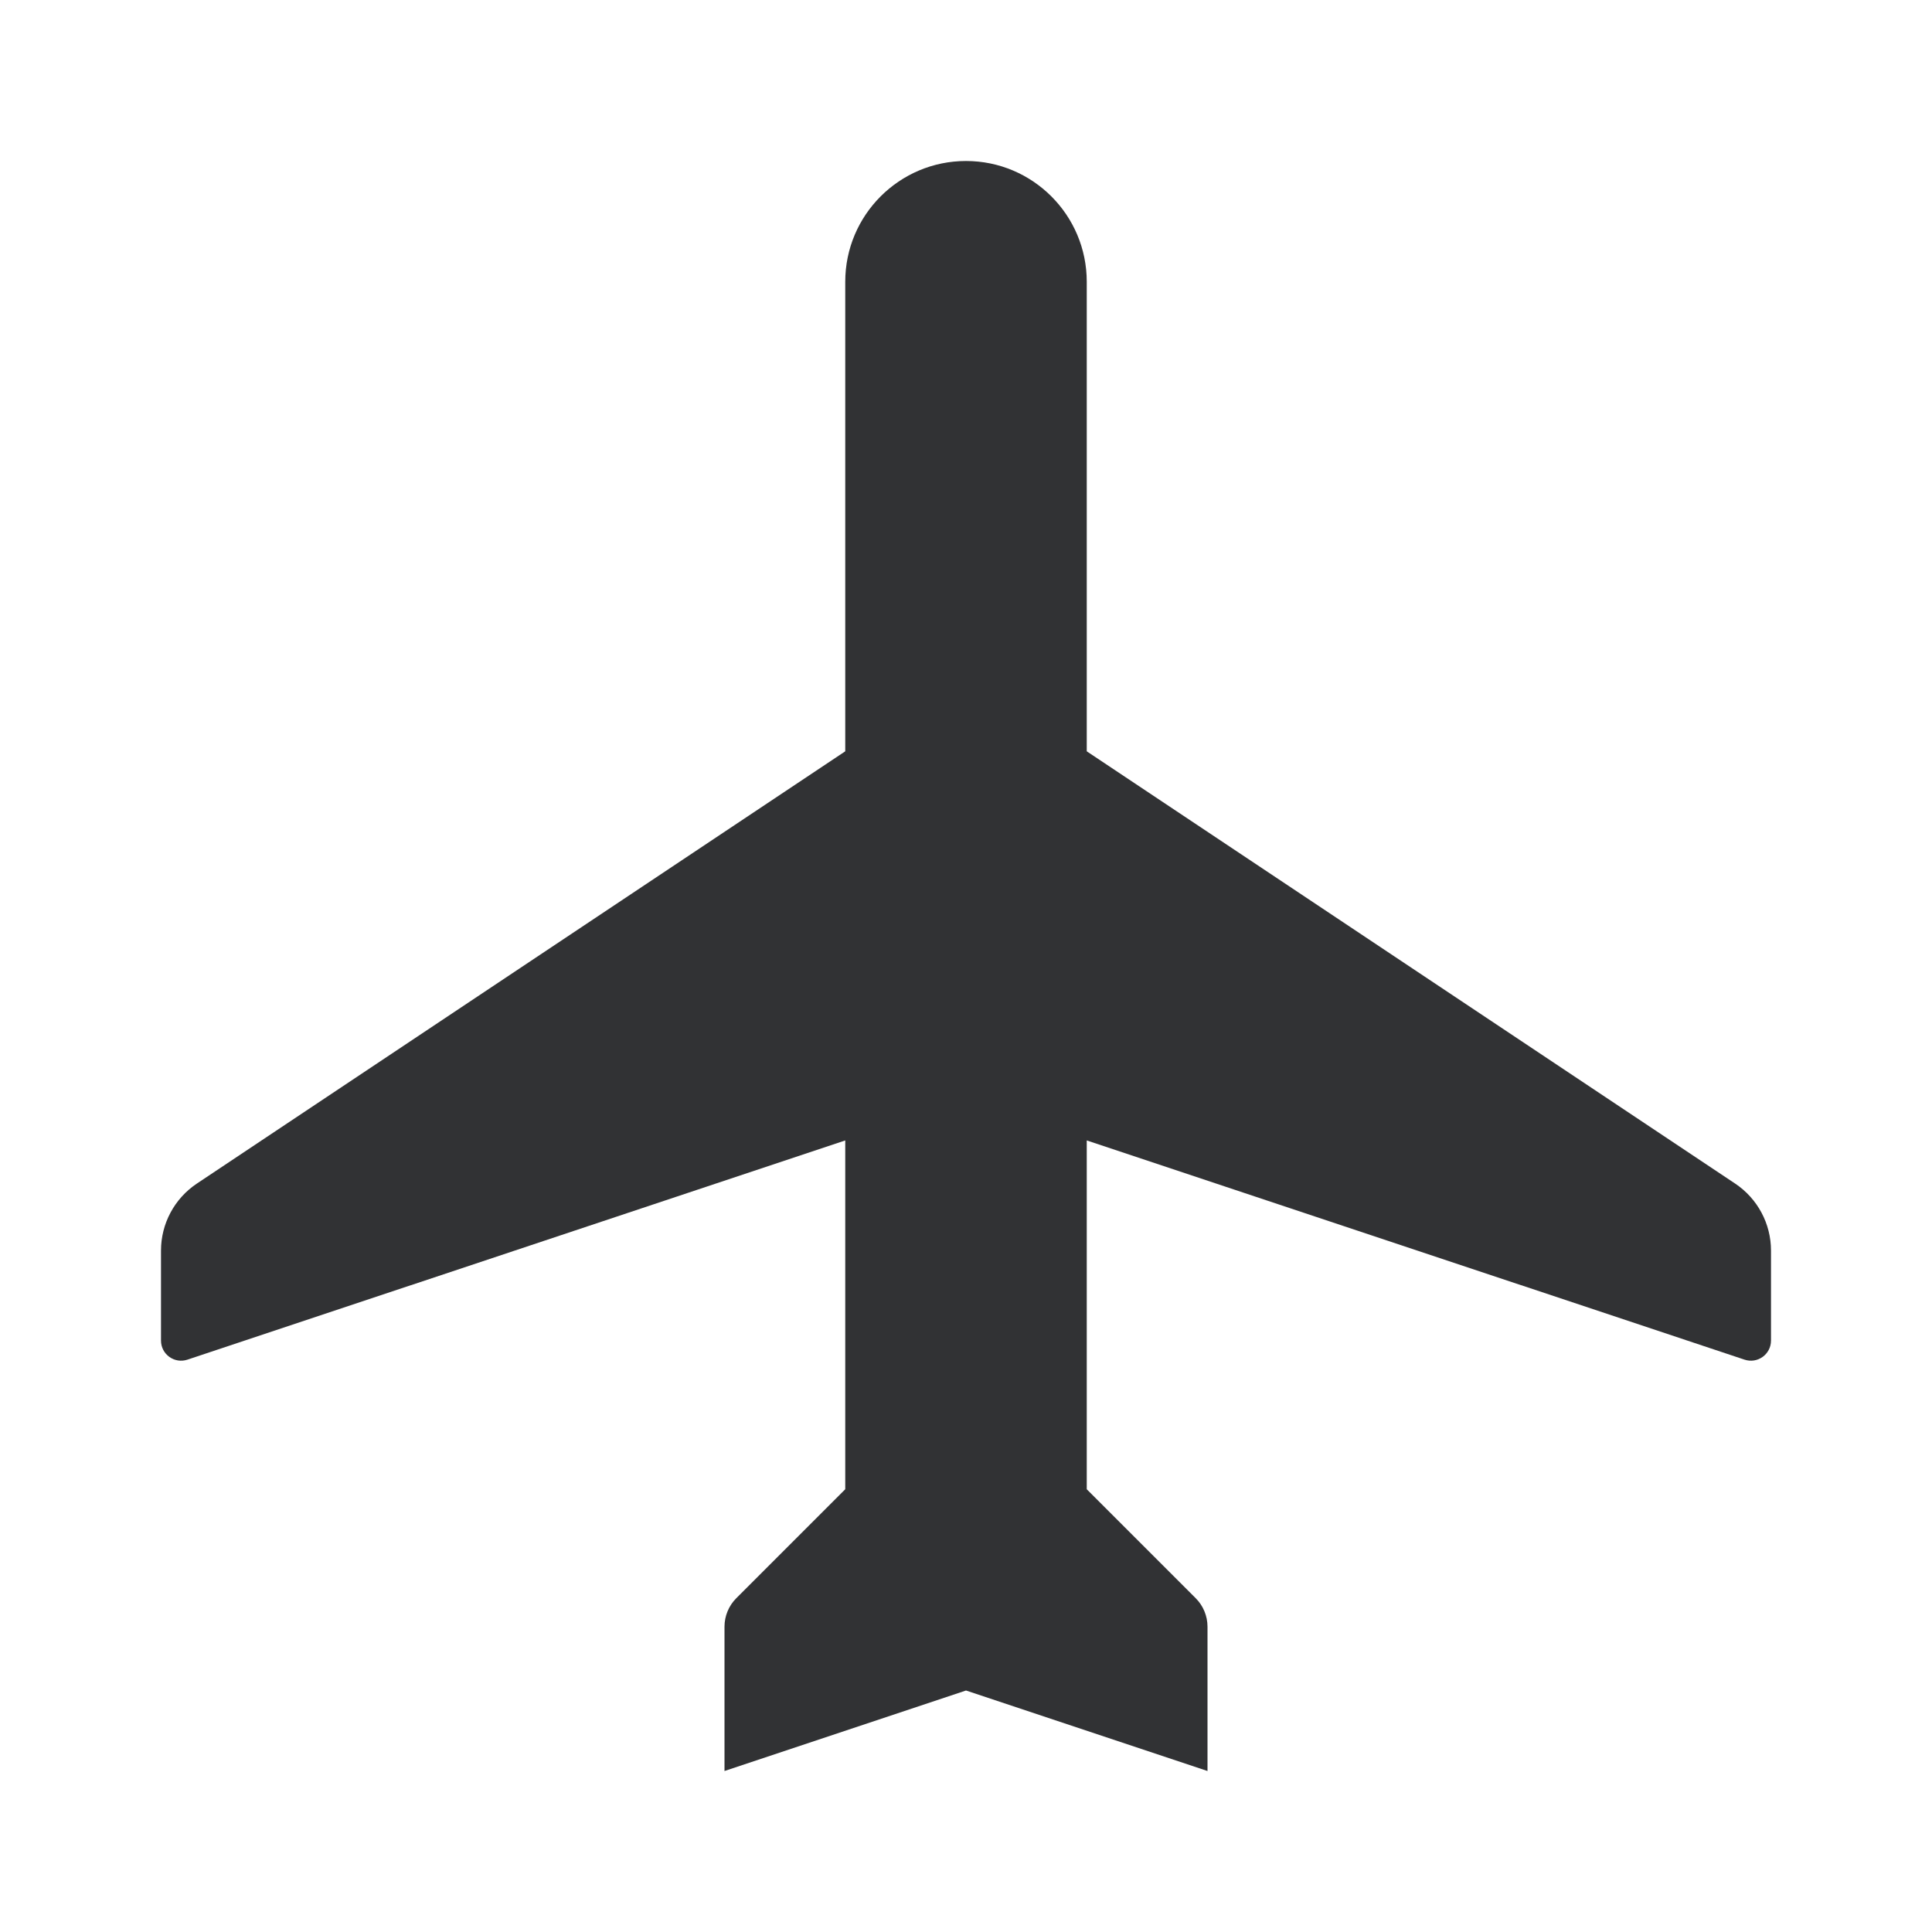 <svg width="24" height="24" viewBox="0 0 24 24" fill="none" xmlns="http://www.w3.org/2000/svg">
<g id="plane">
<path id="Combined Shape" fill-rule="evenodd" clip-rule="evenodd" d="M10.5 3.5C10.5 2.672 11.172 2 12 2C12.828 2 13.5 2.672 13.5 3.5V9.333L21.555 14.703C21.833 14.889 22 15.201 22 15.535V16.653C22 16.824 21.833 16.944 21.671 16.89L13.5 14.167V18.5L14.854 19.854C14.947 19.947 15 20.075 15 20.207V22L12 21L9 22V20.207C9 20.075 9.053 19.947 9.146 19.854L10.5 18.5V14.167L2.329 16.89C2.167 16.944 2 16.824 2 16.653V15.535C2 15.201 2.167 14.889 2.445 14.703L10.5 9.333V3.5Z" fill="#313234"/>
</g>
</svg>
